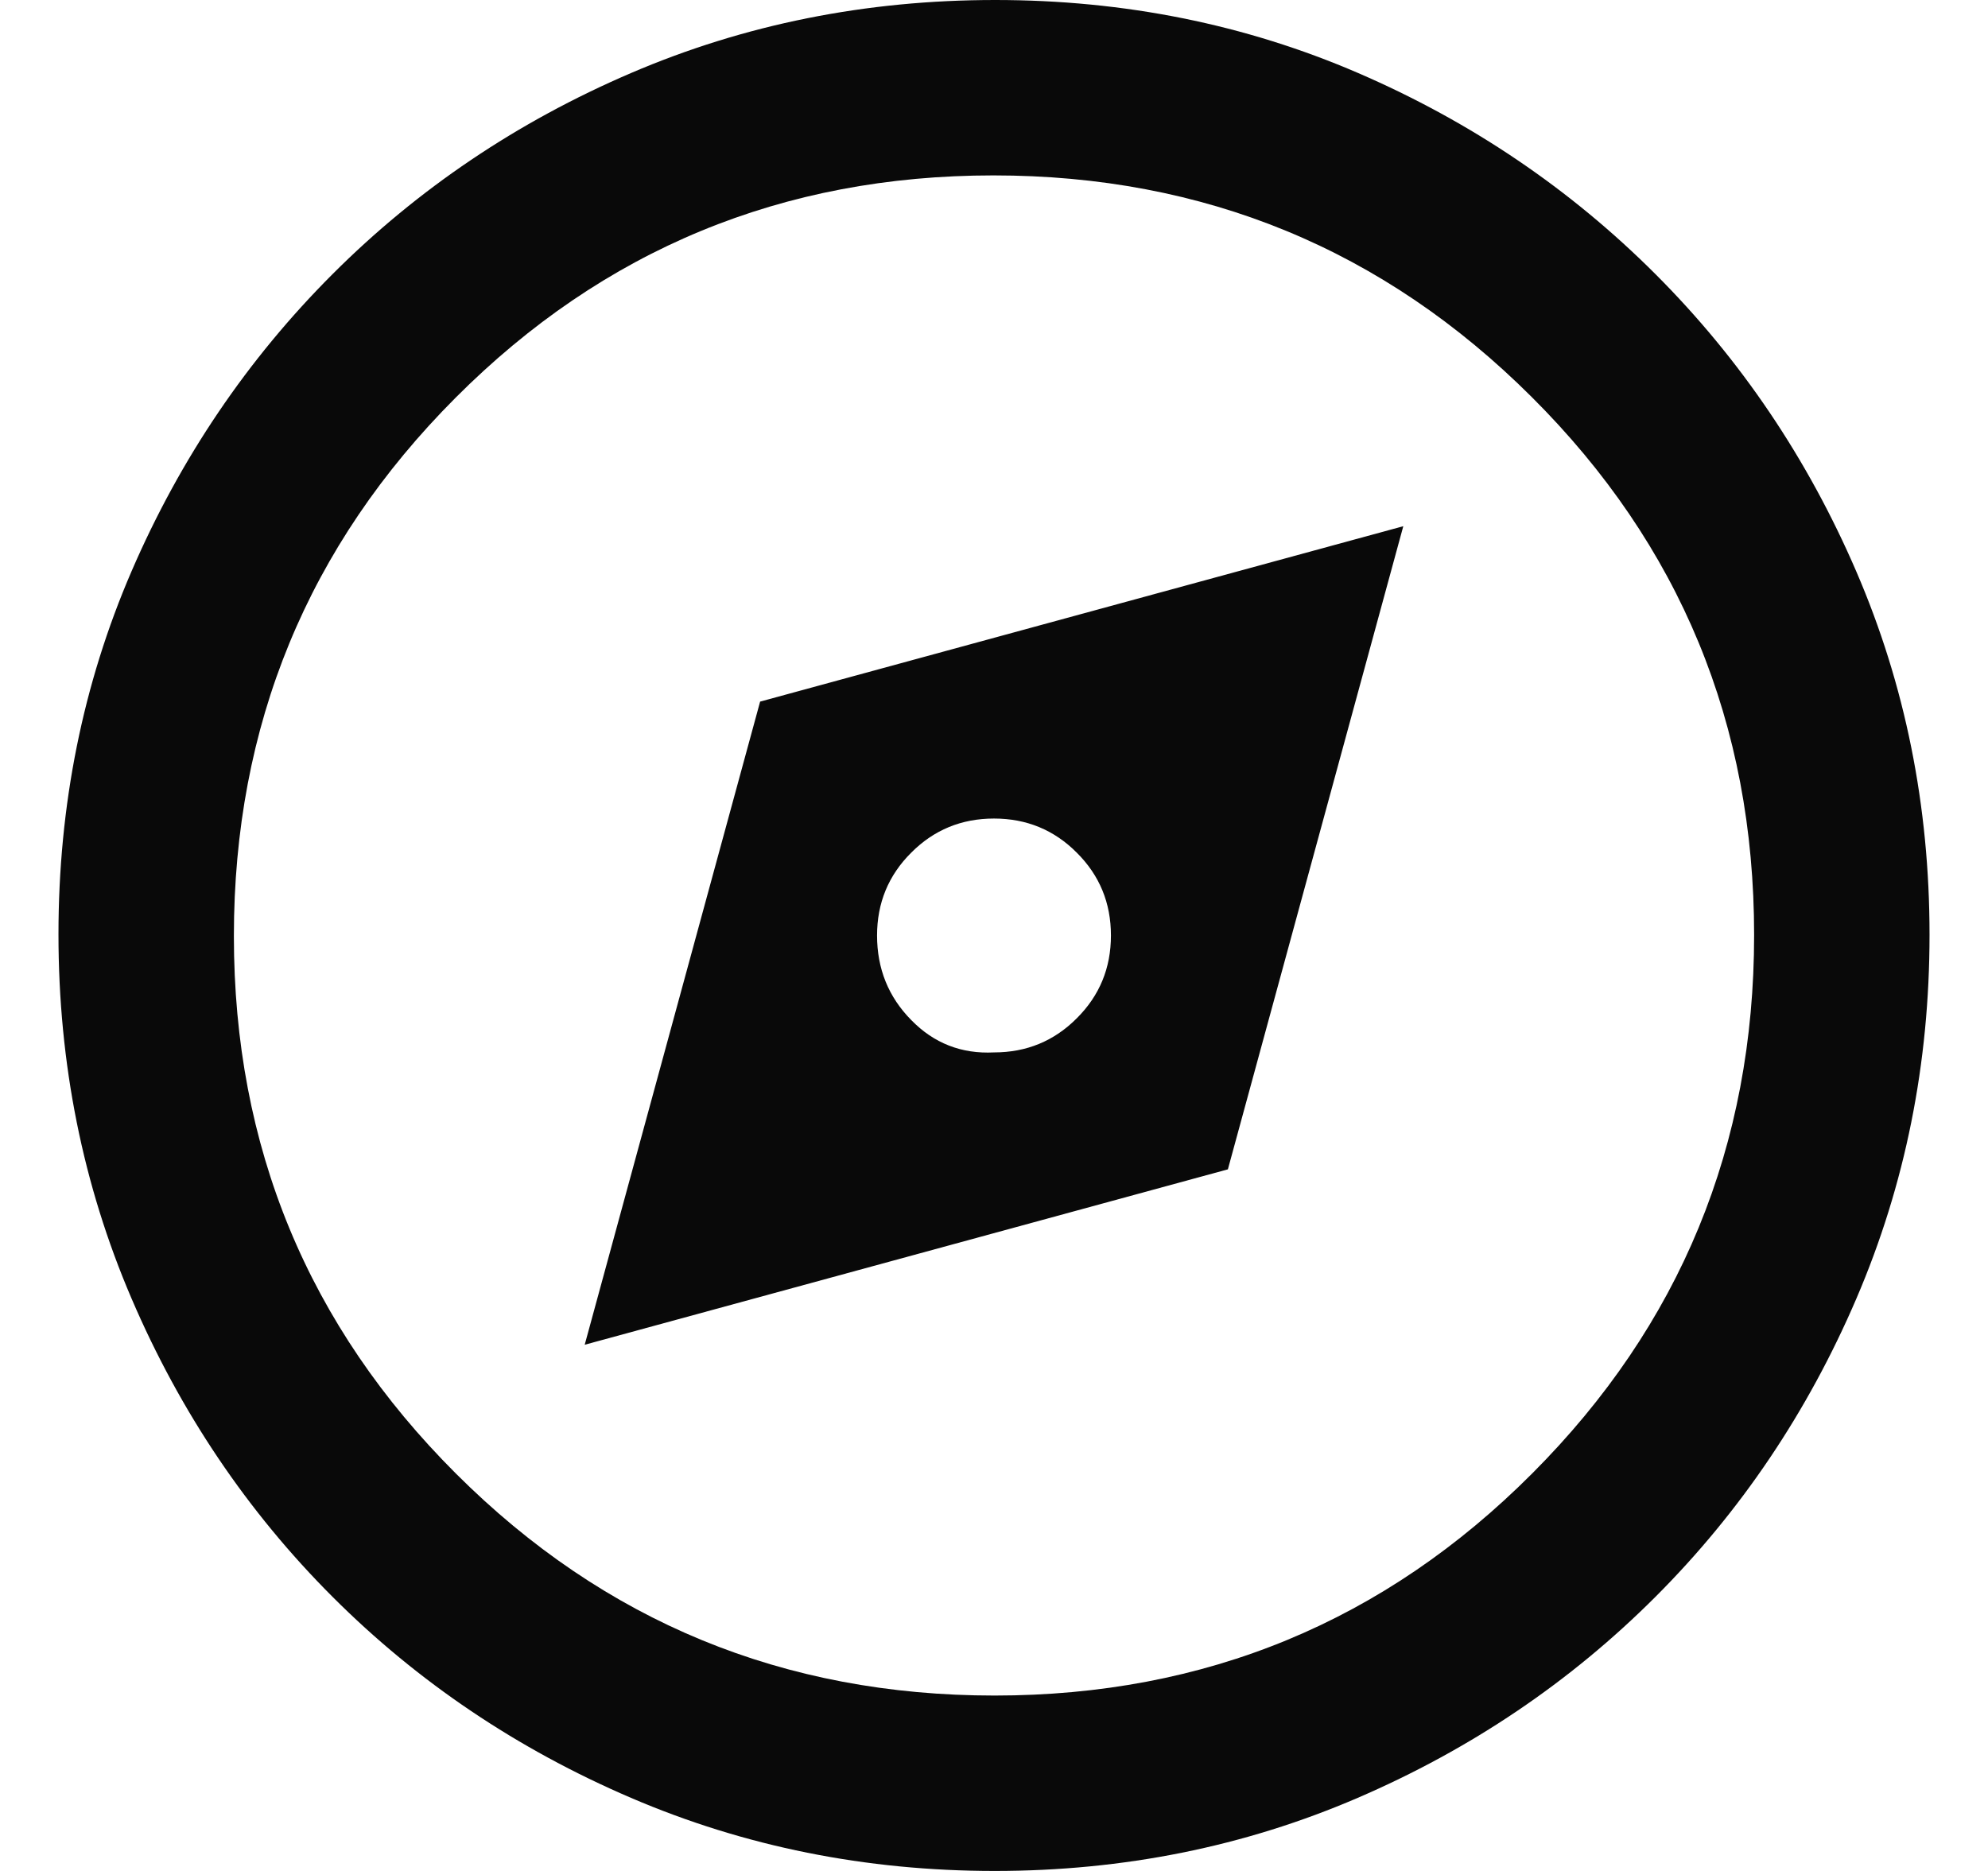 <svg width="17" height="16" viewBox="0 0 17 16" fill="none" xmlns="http://www.w3.org/2000/svg">
<path id="explore" d="M5 11.5L10.5 10L12 4.5L6.5 6L5 11.5ZM8.5 9C8.222 9.014 7.986 8.922 7.792 8.723C7.597 8.525 7.5 8.284 7.5 8C7.5 7.722 7.597 7.486 7.792 7.292C7.986 7.097 8.222 7 8.5 7C8.778 7 9.014 7.097 9.208 7.292C9.403 7.486 9.5 7.722 9.5 8C9.5 8.278 9.403 8.514 9.208 8.708C9.014 8.903 8.778 9 8.5 9ZM8.506 16C7.405 16 6.368 15.792 5.396 15.375C4.424 14.958 3.573 14.385 2.844 13.656C2.115 12.927 1.542 12.077 1.125 11.105C0.708 10.133 0.5 9.095 0.5 7.99C0.5 6.886 0.708 5.851 1.125 4.885C1.542 3.92 2.115 3.073 2.844 2.344C3.573 1.615 4.423 1.042 5.395 0.625C6.367 0.208 7.405 0 8.51 0C9.614 0 10.649 0.208 11.615 0.625C12.58 1.042 13.427 1.615 14.156 2.344C14.885 3.073 15.458 3.922 15.875 4.89C16.292 5.858 16.5 6.893 16.5 7.994C16.5 9.095 16.292 10.132 15.875 11.104C15.458 12.076 14.885 12.927 14.156 13.656C13.427 14.385 12.578 14.958 11.61 15.375C10.642 15.792 9.607 16 8.506 16ZM8.505 14.5C10.307 14.5 11.84 13.867 13.104 12.599C14.368 11.332 15 9.798 15 7.995C15 6.193 14.367 4.66 13.099 3.396C11.832 2.132 10.298 1.5 8.495 1.5C6.693 1.5 5.16 2.134 3.896 3.401C2.632 4.668 2 6.202 2 8.005C2 9.807 2.634 11.34 3.901 12.604C5.168 13.868 6.702 14.5 8.505 14.5Z" fill="#090909"/>
</svg>
